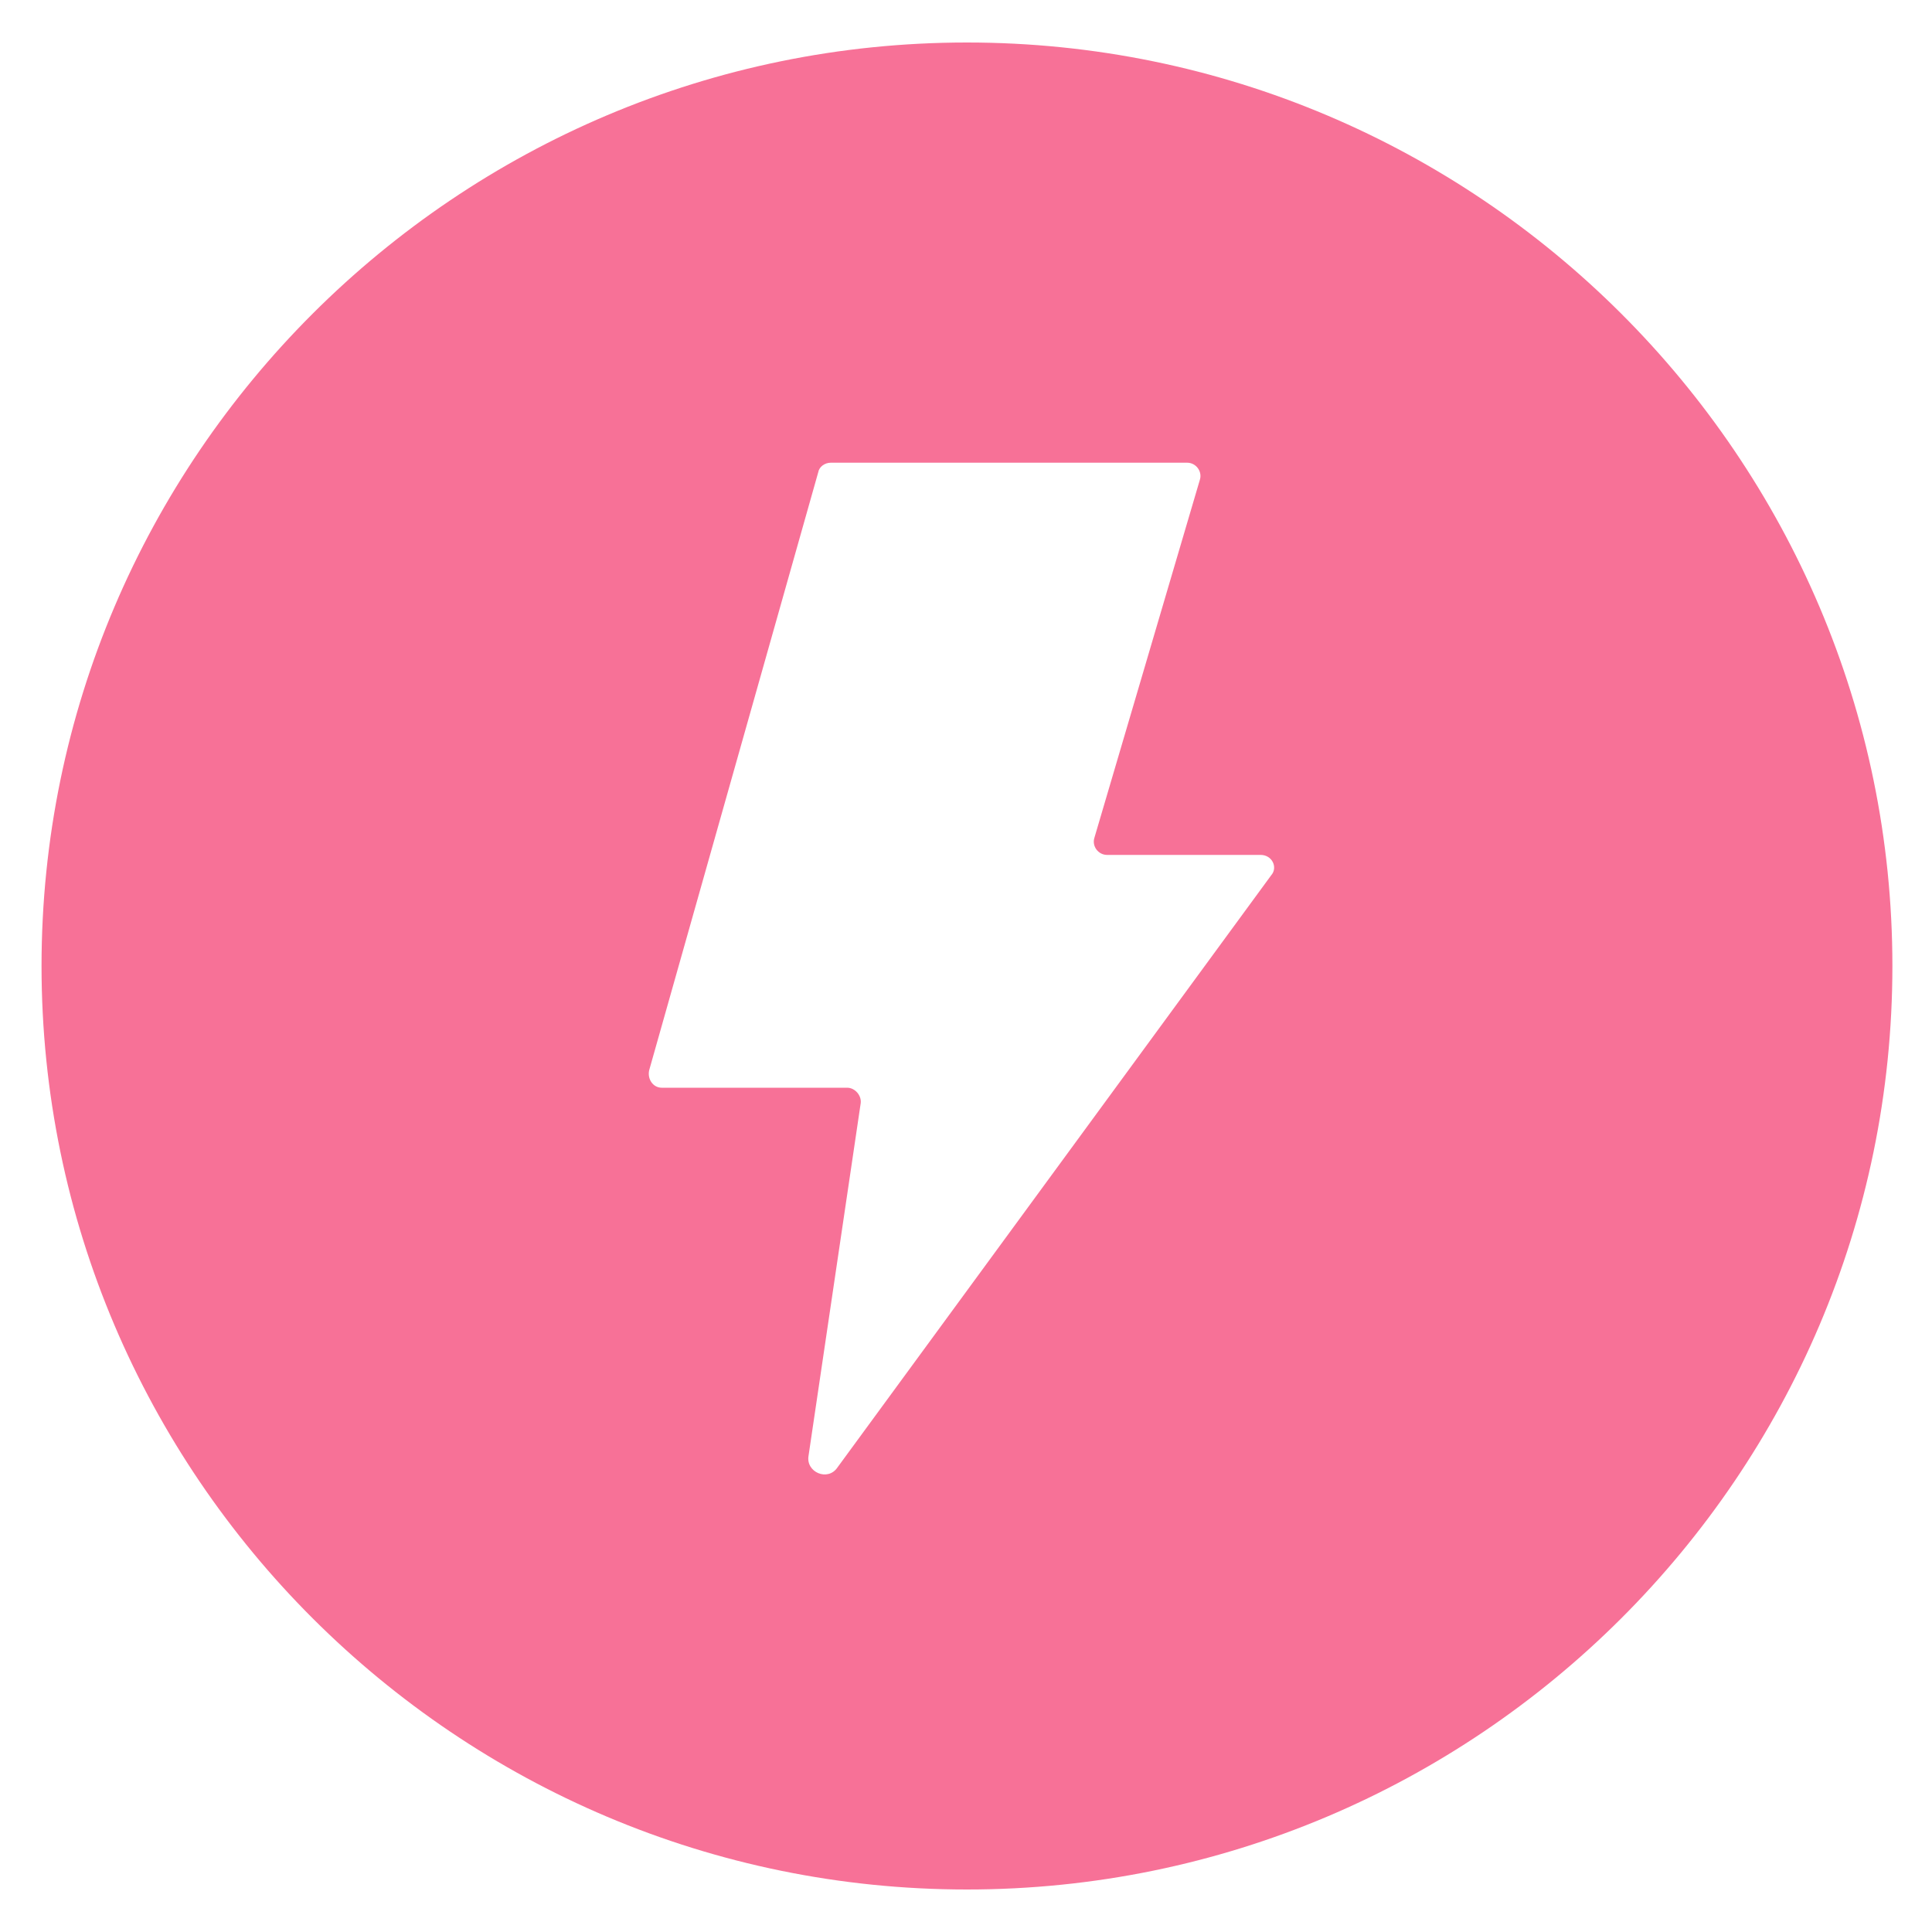 <?xml version="1.0" encoding="utf-8"?>
<!-- Generator: Adobe Illustrator 21.0.0, SVG Export Plug-In . SVG Version: 6.00 Build 0)  -->
<svg version="1.1" id="图层_1" xmlns="http://www.w3.org/2000/svg" xmlns:xlink="http://www.w3.org/1999/xlink" x="0px" y="0px"
	 viewBox="0 0 200 200" style="enable-background:new 0 0 200 200;" xml:space="preserve">
<style type="text/css">
	.st0{fill:#F77197;}
</style>
<path class="st0" d="M100.1,4.4C47.3,4.4,4.3,47.3,4.3,100s43,95.6,95.8,95.6s95.8-42.9,95.8-95.6S152.9,4.4,100.1,4.4z M131.6,90.6
	l-44.9,61.3c-1,1.5-3.3,0.5-3-1.2l5.4-36.5c0.1-0.8-0.6-1.6-1.4-1.6H68.5c-0.9,0-1.5-0.9-1.3-1.8l17.5-61.9c0.1-0.6,0.7-1,1.3-1
	h36.9c0.9,0,1.6,0.9,1.3,1.8l-10.9,37c-0.3,0.9,0.4,1.8,1.3,1.8h15.9C131.7,88.5,132.3,89.8,131.6,90.6z"/>
</svg>
